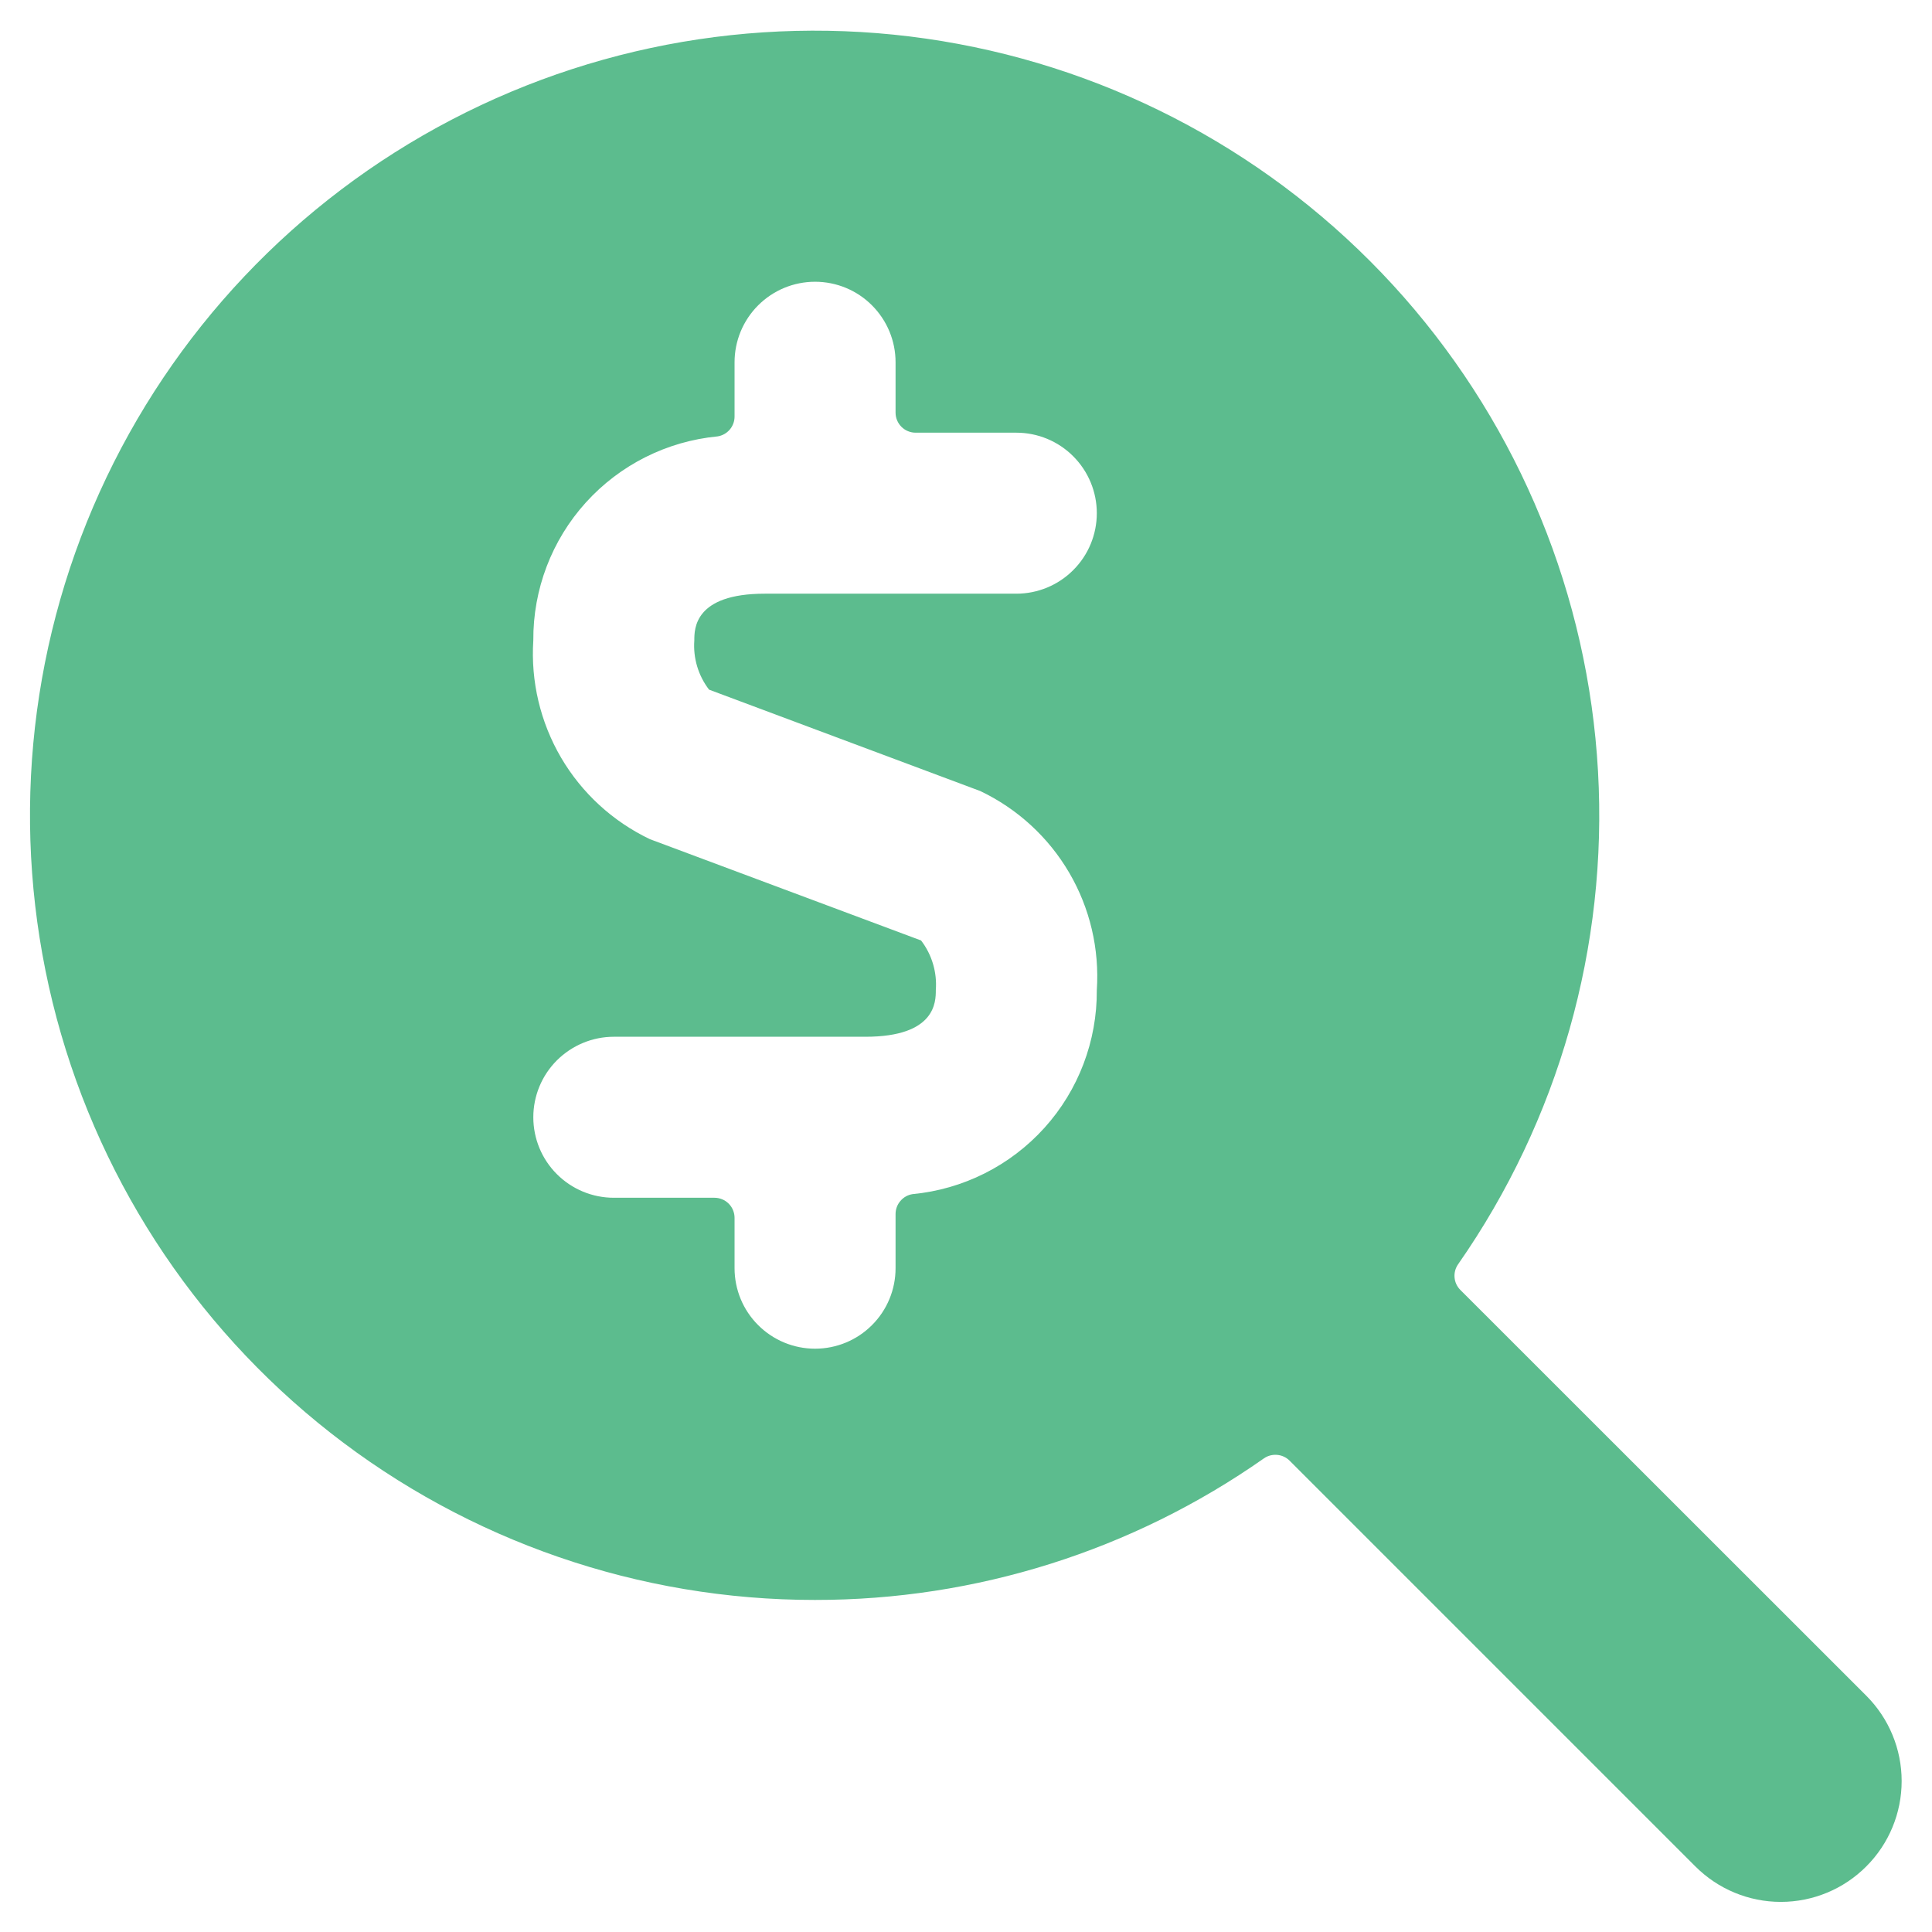<svg width="24" height="24" viewBox="0 0 24 24" fill="none" xmlns="http://www.w3.org/2000/svg">
<path d="M10.125 19.875C12.12 19.877 14.067 19.263 15.7 18.117C15.748 18.083 15.807 18.068 15.865 18.073C15.924 18.078 15.979 18.104 16.02 18.145L21.061 23.186C21.343 23.468 21.724 23.626 22.122 23.626C22.52 23.626 22.902 23.468 23.183 23.186C23.465 22.905 23.623 22.523 23.623 22.125C23.623 21.727 23.465 21.346 23.183 21.064L18.141 16.024C18.099 15.982 18.074 15.928 18.069 15.869C18.064 15.81 18.08 15.752 18.114 15.704C19.362 13.915 19.974 11.759 19.851 9.581C19.729 7.403 18.879 5.329 17.439 3.691C15.998 2.053 14.049 0.946 11.905 0.546C9.76 0.146 7.544 0.478 5.61 1.487C3.676 2.496 2.137 4.125 1.238 6.113C0.339 8.101 0.134 10.332 0.653 12.451C1.173 14.57 2.389 16.453 4.105 17.799C5.822 19.145 7.941 19.876 10.122 19.875H10.125ZM11.442 11.683L8.072 10.424C7.612 10.204 7.228 9.852 6.97 9.412C6.712 8.971 6.592 8.464 6.625 7.955C6.621 7.323 6.853 6.712 7.277 6.243C7.701 5.774 8.285 5.481 8.914 5.421C8.973 5.412 9.026 5.382 9.065 5.337C9.104 5.291 9.125 5.234 9.125 5.174V4.5C9.125 4.235 9.23 3.981 9.418 3.793C9.606 3.605 9.86 3.5 10.125 3.5C10.39 3.5 10.645 3.605 10.832 3.793C11.02 3.981 11.125 4.235 11.125 4.5V5.125C11.125 5.158 11.131 5.191 11.144 5.221C11.156 5.251 11.175 5.279 11.198 5.302C11.221 5.325 11.249 5.344 11.279 5.356C11.31 5.369 11.342 5.375 11.375 5.375H12.625C12.89 5.375 13.145 5.48 13.332 5.668C13.52 5.856 13.625 6.11 13.625 6.375C13.625 6.64 13.52 6.895 13.332 7.082C13.145 7.27 12.89 7.375 12.625 7.375H9.5C8.625 7.375 8.625 7.812 8.625 7.955C8.609 8.175 8.674 8.392 8.808 8.567L12.178 9.827C12.639 10.047 13.024 10.4 13.282 10.841C13.54 11.282 13.659 11.79 13.625 12.3C13.629 12.932 13.397 13.543 12.973 14.012C12.549 14.481 11.965 14.774 11.336 14.834C11.277 14.843 11.224 14.873 11.185 14.919C11.146 14.964 11.125 15.022 11.125 15.081V15.754C11.125 16.019 11.02 16.274 10.832 16.461C10.645 16.649 10.39 16.754 10.125 16.754C9.86 16.754 9.606 16.649 9.418 16.461C9.23 16.274 9.125 16.019 9.125 15.754V15.129C9.125 15.063 9.099 14.999 9.052 14.952C9.005 14.905 8.941 14.879 8.875 14.879H7.625C7.36 14.879 7.106 14.774 6.918 14.586C6.73 14.399 6.625 14.144 6.625 13.879C6.625 13.614 6.73 13.36 6.918 13.172C7.106 12.985 7.36 12.879 7.625 12.879H10.75C11.625 12.879 11.625 12.443 11.625 12.3C11.642 12.079 11.577 11.859 11.442 11.683Z" fill="#5CBC8E"/>
</svg>
